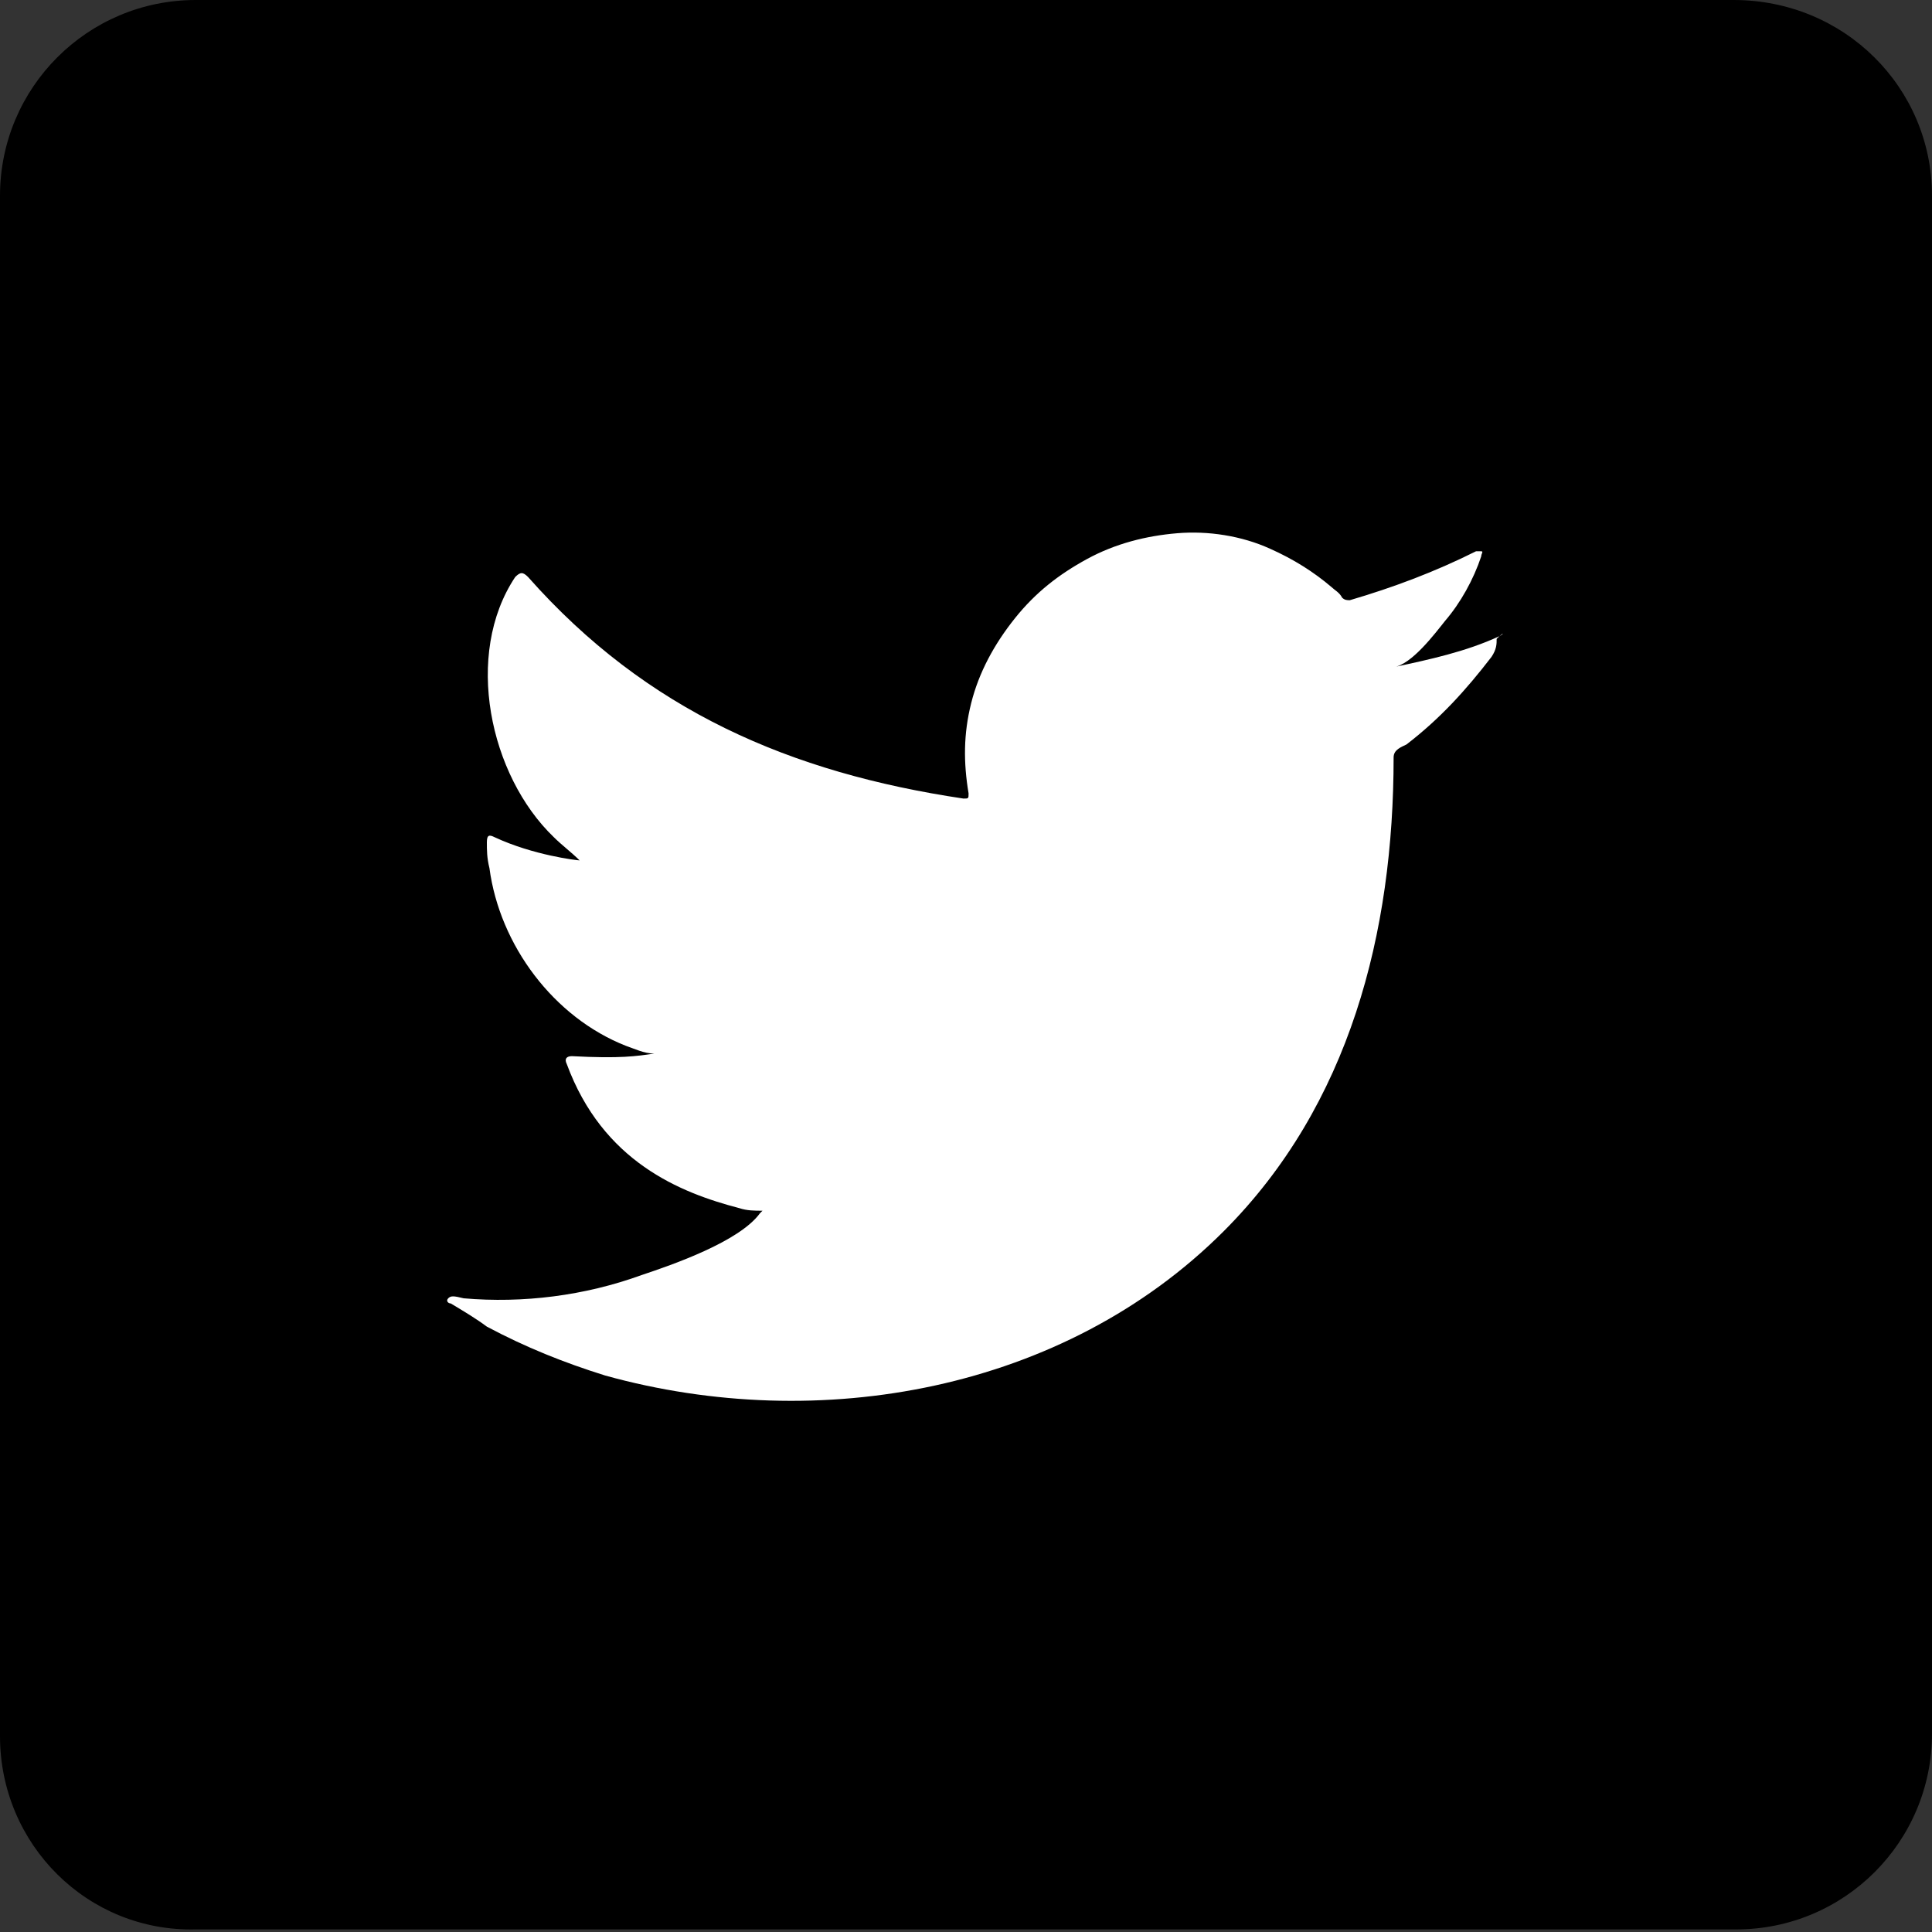 <?xml version="1.0" encoding="utf-8"?>
<!-- Generator: Adobe Illustrator 19.0.0, SVG Export Plug-In . SVG Version: 6.00 Build 0)  -->
<svg version="1.1" xmlns="http://www.w3.org/2000/svg" xmlns:xlink="http://www.w3.org/1999/xlink" x="0px" y="0px"
	 viewBox="0 0 75 75" style="enable-background:new 0 0 75 75;" xml:space="preserve">
<rect x="0" y="0" width="75" height="75" fill="#333333" stroke="none"/>
<style type="text/css">
	.st0{opacity:0.8;fill:url(#SVGID_1_);}
	.st1{fill:url(#SVGID_2_);}
	.st2{fill:#FFFFFF;}
	.st3{opacity:0.8;fill:url(#SVGID_3_);}
	.st4{fill:url(#SVGID_4_);}
	.st5{opacity:0.8;fill:url(#SVGID_5_);}
	.st6{fill:url(#SVGID_6_);}
	.st7{fill-rule:evenodd;clip-rule:evenodd;fill:#FFFFFF;}
	.st8{opacity:0.8;fill:url(#SVGID_7_);}
	.st9{fill:url(#SVGID_8_);}
	.st10{opacity:0.8;fill:url(#SVGID_9_);}
	.st11{fill:url(#SVGID_10_);}
	.st12{opacity:0.8;fill:url(#SVGID_11_);}
	.st13{fill:url(#SVGID_12_);}
	.st14{opacity:0.8;fill:url(#SVGID_13_);}
	.st15{fill:url(#SVGID_14_);}
	.st16{opacity:0.8;fill:url(#SVGID_15_);}
	.st17{fill:url(#SVGID_16_);}
	.st18{fill-rule:evenodd;clip-rule:evenodd;fill:#EE1D52;}
	.st19{fill-rule:evenodd;clip-rule:evenodd;fill:#69C9D0;}
	.st20{opacity:0.8;fill:url(#SVGID_17_);}
	.st21{fill:url(#SVGID_18_);}
	.st22{opacity:0.8;fill:url(#SVGID_19_);}
	.st23{fill:url(#SVGID_20_);}
	.st24{opacity:0.8;fill:url(#SVGID_21_);}
	.st25{fill:url(#SVGID_22_);}
	.st26{opacity:0.8;fill:url(#SVGID_23_);}
	.st27{fill:url(#SVGID_24_);}
	.st28{opacity:0.8;fill:url(#SVGID_25_);}
	.st29{opacity:0.8;fill:url(#SVGID_26_);}
	.st30{opacity:0.8;fill:url(#SVGID_27_);}
	.st31{opacity:0.8;fill:url(#SVGID_28_);}
	.st32{opacity:0.8;fill:url(#SVGID_29_);}
	.st33{opacity:0.8;fill:url(#SVGID_30_);}
	.st34{opacity:0.8;fill:url(#SVGID_31_);}
	.st35{opacity:0.8;fill:url(#SVGID_32_);}
	.st36{opacity:0.8;fill:url(#SVGID_33_);}
</style>
<g id="BACKGROUND">
</g>
<g id="ELEMENTS">
	<g>
		<g>
			<radialGradient id="SVGID_1_" cx="-121.914" cy="-94.072" r="21.5" gradientUnits="userSpaceOnUse">
				<stop  offset="0" style="stop-color:#000056"/>
				<stop  offset="0.248" style="stop-color:#4C4C88;stop-opacity:0.752"/>
				<stop  offset="0.519" style="stop-color:#9898BB;stop-opacity:0.481"/>
				<stop  offset="0.744" style="stop-color:#D0D0E0;stop-opacity:0.256"/>
				<stop  offset="0.91" style="stop-color:#F2F2F6;stop-opacity:8.971435e-002"/>
				<stop  offset="1" style="stop-color:#FFFFFF;stop-opacity:0"/>
			</radialGradient>
			<circle class="st0" cx="-121.9" cy="-94.1" r="21.5"/>
			
				<linearGradient id="SVGID_2_" gradientUnits="userSpaceOnUse" x1="32.419" y1="-258.142" x2="57.168" y2="-233.393" gradientTransform="matrix(0 1 -1 0 -372.922 -147.139)">
				<stop  offset="0" style="stop-color:#FEFB01"/>
				<stop  offset="1" style="stop-color:#FCBB45"/>
			</linearGradient>
			<path class="st1" d="M-141.8-95.4v-13.9c0-4.2,3.4-7.6,7.6-7.6h13.9c4.2,0,7.6,3.4,7.6,7.6l0,13.9c0,4.2-3.4,7.6-7.6,7.6h-13.9
				C-138.3-87.7-141.8-91.2-141.8-95.4z"/>
			<path class="st2" d="M-136.1-97.6c0-0.1,0-0.2,0-0.3c0.1-0.1,0.2-0.2,0.4-0.3c1.5-0.3,2.5-1.2,3.2-2.5c0.6-1,0.5-1.3-0.6-1.7
				c-0.1,0-0.1,0-0.2-0.1c-0.2-0.1-0.5-0.2-0.7-0.4c-0.5-0.4-0.2-1.1,0.4-1.2c0.4-0.1,0.8,0.2,1.3,0.2c0.3,0,0.4-0.1,0.4-0.4
				c-0.1-0.8-0.1-1.6-0.1-2.4c0.1-1.5,0.8-2.7,2.1-3.4c1.8-1.1,3.8-1.1,5.6,0c1.2,0.7,1.9,1.7,2.1,3.1c0.1,0.9,0.1,1.8,0,2.7
				c0,0.4,0,0.5,0.4,0.4c0.5-0.1,0.9-0.4,1.4-0.1c0.3,0.1,0.5,0.4,0.5,0.7c0,0.2-0.1,0.4-0.3,0.5c-0.2,0.2-0.5,0.3-0.8,0.4
				c-0.2,0.1-0.4,0.2-0.7,0.3c-0.4,0.2-0.6,0.5-0.4,0.9c0.7,1.5,1.7,2.6,3.4,3c0.2,0,0.4,0.1,0.5,0.3c0,0.1,0,0.2,0,0.3
				c-0.2,0.3-0.4,0.5-0.8,0.6c-0.3,0.1-0.7,0.3-1,0.3c-0.5,0-0.7,0.2-0.8,0.7c-0.1,0.5-0.2,0.5-0.7,0.5c-0.1,0-0.2,0-0.3-0.1
				c-1-0.2-1.9-0.1-2.6,0.6c-0.2,0.1-0.3,0.2-0.5,0.3c-1.3,0.9-2.7,1-4.1,0.2c-0.4-0.2-0.7-0.5-1.1-0.7c-0.3-0.2-0.6-0.3-1-0.4
				c-0.6-0.1-1.1,0-1.7,0.1c-0.3,0-0.6-0.1-0.6-0.4c0-0.7-0.5-0.9-1.1-1c-0.3,0-0.6-0.1-0.8-0.3C-135.7-97.1-136-97.3-136.1-97.6z"
				/>
		</g>
		<g>
			<radialGradient id="SVGID_3_" cx="-36.151" cy="-136.284" r="21" gradientUnits="userSpaceOnUse">
				<stop  offset="0" style="stop-color:#000056"/>
				<stop  offset="0.248" style="stop-color:#4C4C88;stop-opacity:0.752"/>
				<stop  offset="0.519" style="stop-color:#9898BB;stop-opacity:0.481"/>
				<stop  offset="0.744" style="stop-color:#D0D0E0;stop-opacity:0.256"/>
				<stop  offset="0.91" style="stop-color:#F2F2F6;stop-opacity:8.971435e-002"/>
				<stop  offset="1" style="stop-color:#FFFFFF;stop-opacity:0"/>
			</radialGradient>
			<circle class="st3" cx="-36.2" cy="-136.3" r="21"/>
			
				<linearGradient id="SVGID_4_" gradientUnits="userSpaceOnUse" x1="62.45" y1="-348.254" x2="87.198" y2="-323.505" gradientTransform="matrix(0 1 -1 0 -378.08 -219.654)">
				<stop  offset="0" style="stop-color:#33CCFF"/>
				<stop  offset="1" style="stop-color:#337FFF"/>
			</linearGradient>
			<path class="st4" d="M-56.8-137.9v-13.9c0-4.2,3.4-7.6,7.6-7.6h13.9c4.2,0,7.6,3.4,7.6,7.6v13.9c0,4.2-3.4,7.6-7.6,7.6h-13.9
				C-53.4-130.2-56.8-133.7-56.8-137.9z"/>
			<path class="st2" d="M-34.1-149.8c-0.5,0.2-1.1,0.4-1.6,0.5c0.3,0,0.6-0.5,0.8-0.7c0.2-0.3,0.4-0.6,0.5-1c0,0,0-0.1,0-0.1
				c0,0-0.1,0-0.1,0c-0.6,0.3-1.2,0.6-1.9,0.7c-0.1,0-0.1,0-0.1,0c-0.1-0.1-0.1-0.1-0.2-0.2c-0.3-0.2-0.6-0.4-0.9-0.6
				c-0.4-0.2-0.9-0.3-1.4-0.2c-0.5,0-0.9,0.2-1.3,0.4c-0.4,0.2-0.8,0.5-1.1,0.9c-0.3,0.4-0.5,0.8-0.6,1.3c-0.1,0.5-0.1,0.9,0,1.4
				c0,0.1,0,0.1-0.1,0.1c-2.6-0.4-4.8-1.3-6.6-3.3c-0.1-0.1-0.1-0.1-0.2,0c-0.8,1.2-0.4,3,0.6,3.9c0.1,0.1,0.3,0.2,0.4,0.4
				c-0.1,0-0.7-0.1-1.3-0.4c-0.1,0-0.1,0-0.1,0.1c0,0.1,0,0.2,0,0.4c0.1,1.2,1,2.3,2.1,2.7c0.1,0.1,0.3,0.1,0.4,0.1
				c-0.3,0.1-0.5,0.1-1.2,0c-0.1,0-0.1,0-0.1,0.1c0.5,1.5,1.7,1.9,2.6,2.2c0.1,0,0.2,0,0.4,0c0,0,0,0,0,0c-0.3,0.4-1.3,0.8-1.8,0.9
				c-0.9,0.3-1.8,0.4-2.7,0.3c-0.1,0-0.2,0-0.2,0c0,0,0,0.1,0,0.1c0.2,0.1,0.4,0.2,0.6,0.3c0.6,0.3,1.2,0.6,1.8,0.7
				c3.3,0.9,6.9,0.2,9.4-2.2c1.9-1.9,2.6-4.5,2.6-7.2c0-0.1,0.1-0.2,0.2-0.2c0.5-0.4,0.9-0.8,1.3-1.3
				C-34.1-149.7-34.1-149.8-34.1-149.8C-34.1-149.8-34.1-149.8-34.1-149.8C-34.1-149.9-34.1-149.9-34.1-149.8z"/>
		</g>
		<g>
			<radialGradient id="SVGID_5_" cx="-36.151" cy="-94.072" r="21" gradientUnits="userSpaceOnUse">
				<stop  offset="0" style="stop-color:#000056"/>
				<stop  offset="0.248" style="stop-color:#4C4C88;stop-opacity:0.752"/>
				<stop  offset="0.519" style="stop-color:#9898BB;stop-opacity:0.481"/>
				<stop  offset="0.744" style="stop-color:#D0D0E0;stop-opacity:0.256"/>
				<stop  offset="0.91" style="stop-color:#F2F2F6;stop-opacity:8.971435e-002"/>
				<stop  offset="1" style="stop-color:#FFFFFF;stop-opacity:0"/>
			</radialGradient>
			<circle class="st5" cx="-36.2" cy="-94.1" r="21"/>
			
				<linearGradient id="SVGID_6_" gradientUnits="userSpaceOnUse" x1="92.49" y1="-318.213" x2="117.239" y2="-293.464" gradientTransform="matrix(0 1 -1 0 -348.04 -207.21)">
				<stop  offset="0" style="stop-color:#60FC7C"/>
				<stop  offset="1" style="stop-color:#4AB161"/>
			</linearGradient>
			<path class="st6" d="M-56.8-95.4v-13.9c0-4.2,3.4-7.6,7.6-7.6h13.9c4.2,0,7.6,3.4,7.6,7.6v13.9c0,4.2-3.4,7.6-7.6,7.6l-13.9,0
				C-53.4-87.7-56.8-91.2-56.8-95.4z"/>
			<path class="st2" d="M-50.1-94.1l1.2-4.5c-0.7-1.2-1.1-2.6-1.1-4.1c0-4.6,3.8-8.4,8.4-8.4c4.6,0,8.4,3.8,8.4,8.4
				c0,4.6-3.8,8.4-8.4,8.4c-1.4,0-2.8-0.4-4-1L-50.1-94.1z M-45.3-97l0.3,0.2c1.1,0.6,2.3,1,3.5,1c3.8,0,6.8-3.1,6.8-6.8
				s-3.1-6.8-6.8-6.8c-3.8,0-6.8,3.1-6.8,6.8c0,1.2,0.3,2.5,1,3.5l0.2,0.3l-0.7,2.5L-45.3-97z"/>
			<path class="st7" d="M-38.4-101.5c-0.3-0.2-0.8-0.4-1.2-0.3c-0.3,0.1-0.5,0.6-0.7,0.9c-0.1,0.1-0.2,0.1-0.4,0.1
				c-1.2-0.5-2.1-1.3-2.7-2.3c-0.1-0.2-0.1-0.3,0-0.5c0.2-0.2,0.4-0.5,0.5-0.8c0.1-0.3-0.1-0.7-0.2-0.9c-0.2-0.4-0.3-0.9-0.7-1.1
				c-0.3-0.2-0.8-0.1-1,0.2c-0.5,0.4-0.7,1-0.7,1.7c0,0.2,0,0.4,0.1,0.5c0.1,0.4,0.3,0.8,0.5,1.2c0.2,0.3,0.3,0.5,0.5,0.8
				c0.6,0.9,1.4,1.6,2.3,2.1c0.5,0.3,0.9,0.5,1.4,0.7c0.6,0.2,1.1,0.4,1.7,0.3c0.6-0.1,1.3-0.5,1.5-1.1c0.1-0.2,0.1-0.4,0.1-0.6
				C-37.6-101.1-38.1-101.3-38.4-101.5z"/>
		</g>
		<g>
			<radialGradient id="SVGID_7_" cx="-79.032" cy="-94.072" r="21" gradientUnits="userSpaceOnUse">
				<stop  offset="0" style="stop-color:#000056"/>
				<stop  offset="0.248" style="stop-color:#4C4C88;stop-opacity:0.752"/>
				<stop  offset="0.519" style="stop-color:#9898BB;stop-opacity:0.481"/>
				<stop  offset="0.744" style="stop-color:#D0D0E0;stop-opacity:0.256"/>
				<stop  offset="0.91" style="stop-color:#F2F2F6;stop-opacity:8.971435e-002"/>
				<stop  offset="1" style="stop-color:#FFFFFF;stop-opacity:0"/>
			</radialGradient>
			<circle class="st8" cx="-79" cy="-94.1" r="21"/>
			
				<linearGradient id="SVGID_8_" gradientUnits="userSpaceOnUse" x1="62.45" y1="-288.172" x2="87.198" y2="-263.424" gradientTransform="matrix(0 1 -1 0 -360.483 -177.17)">
				<stop  offset="0" style="stop-color:#FF0000"/>
				<stop  offset="1" style="stop-color:#850000"/>
			</linearGradient>
			<path class="st9" d="M-99.3-95.4v-13.9c0-4.2,3.4-7.6,7.6-7.6l13.9,0c4.2,0,7.6,3.4,7.6,7.6l0,13.9c0,4.2-3.4,7.6-7.6,7.6h-13.9
				C-95.9-87.7-99.3-91.2-99.3-95.4z"/>
			<path class="st2" d="M-76.9-104.5c0-1.9-1.6-3.5-3.5-3.5h-9c-1.9,0-3.5,1.6-3.5,3.5v4.2c0,1.9,1.6,3.5,3.5,3.5h9
				c1.9,0,3.5-1.6,3.5-3.5V-104.5z M-82.1-102.1l-4,2c-0.2,0.1-0.7,0-0.7-0.2v-4.1c0-0.2,0.5-0.3,0.7-0.2l3.9,2.1
				C-82.1-102.4-82-102.2-82.1-102.1z"/>
		</g>
		<g>
			<radialGradient id="SVGID_9_" cx="-79.032" cy="-136.284" r="21" gradientUnits="userSpaceOnUse">
				<stop  offset="0" style="stop-color:#000056"/>
				<stop  offset="0.248" style="stop-color:#4C4C88;stop-opacity:0.752"/>
				<stop  offset="0.519" style="stop-color:#9898BB;stop-opacity:0.481"/>
				<stop  offset="0.744" style="stop-color:#D0D0E0;stop-opacity:0.256"/>
				<stop  offset="0.91" style="stop-color:#F2F2F6;stop-opacity:8.971435e-002"/>
				<stop  offset="1" style="stop-color:#FFFFFF;stop-opacity:0"/>
			</radialGradient>
			<circle class="st10" cx="-79" cy="-136.3" r="21"/>
			
				<linearGradient id="SVGID_10_" gradientUnits="userSpaceOnUse" x1="29.86" y1="-320.762" x2="67.68" y2="-282.942" gradientTransform="matrix(0 1 -1 0 -390.524 -189.613)">
				<stop  offset="1.104800e-003" style="stop-color:#FBE18A"/>
				<stop  offset="0.209" style="stop-color:#FCBB45"/>
				<stop  offset="0.377" style="stop-color:#F75274"/>
				<stop  offset="0.524" style="stop-color:#D53692"/>
				<stop  offset="0.739" style="stop-color:#8F39CE"/>
				<stop  offset="1" style="stop-color:#5B4FE9"/>
			</linearGradient>
			<path class="st11" d="M-99.3-137.9l0-13.9c0-4.2,3.4-7.6,7.6-7.6l13.9,0c4.2,0,7.6,3.4,7.6,7.6l0,13.9c0,4.2-3.4,7.6-7.6,7.6
				l-13.9,0C-95.9-130.2-99.3-133.7-99.3-137.9z"/>
			<g>
				<circle class="st2" cx="-80.1" cy="-149.3" r="1"/>
				<path class="st2" d="M-84.6-149.1c-2.3,0-4.2,1.9-4.2,4.2c0,2.3,1.9,4.2,4.2,4.2c2.3,0,4.2-1.9,4.2-4.2
					C-80.4-147.2-82.3-149.1-84.6-149.1z M-84.6-142.1c-1.5,0-2.7-1.2-2.7-2.7c0-1.5,1.2-2.7,2.7-2.7c1.5,0,2.7,1.2,2.7,2.7
					C-81.9-143.3-83.1-142.1-84.6-142.1z"/>
				<path class="st2" d="M-81.3-136.3h-6.8c-2.8,0-5.1-2.3-5.1-5.1v-6.8c0-2.8,2.3-5.1,5.1-5.1h6.8c2.8,0,5.1,2.3,5.1,5.1v6.8
					C-76.1-138.6-78.4-136.3-81.3-136.3z M-88.1-151.8c-2,0-3.5,1.6-3.5,3.5v6.8c0,2,1.6,3.5,3.5,3.5h6.8c2,0,3.5-1.6,3.5-3.5v-6.8
					c0-2-1.6-3.5-3.5-3.5H-88.1z"/>
			</g>
		</g>
		<radialGradient id="SVGID_11_" cx="-126.897" cy="-137.827" r="21.5" gradientUnits="userSpaceOnUse">
			<stop  offset="0" style="stop-color:#000056"/>
			<stop  offset="0.248" style="stop-color:#4C4C88;stop-opacity:0.752"/>
			<stop  offset="0.519" style="stop-color:#9898BB;stop-opacity:0.481"/>
			<stop  offset="0.744" style="stop-color:#D0D0E0;stop-opacity:0.256"/>
			<stop  offset="0.91" style="stop-color:#F2F2F6;stop-opacity:8.971435e-002"/>
			<stop  offset="1" style="stop-color:#FFFFFF;stop-opacity:0"/>
		</radialGradient>
		<circle class="st12" cx="-126.9" cy="-137.8" r="21.5"/>
		<g>
			
				<linearGradient id="SVGID_12_" gradientUnits="userSpaceOnUse" x1="1.878" y1="-288.183" x2="26.627" y2="-263.434" gradientTransform="matrix(0 1 -1 0 -402.963 -159.583)">
				<stop  offset="0" style="stop-color:#4676ED"/>
				<stop  offset="0.185" style="stop-color:#436DE4"/>
				<stop  offset="0.487" style="stop-color:#3C55CD"/>
				<stop  offset="0.865" style="stop-color:#302EA8"/>
				<stop  offset="1" style="stop-color:#2B1E99"/>
			</linearGradient>
			<path class="st13" d="M-141.8-138.4v-13.9c0-4.2,3.4-7.6,7.6-7.6h13.9c4.2,0,7.6,3.4,7.6,7.6l0,13.9c0,4.2-3.4,7.6-7.6,7.6h-4.7
				l-2.5-0.6l-2.1,0.6l-4.7,0C-138.3-130.7-141.8-134.2-141.8-138.4z"/>
			<g>
				<path class="st2" d="M-121.5-140.6l0.6-4.2h-4.1v-2.7c0-1.2,0.6-2.3,2.4-2.3h1.8v-3.6c0,0-1.7-0.3-3.3-0.3c-3.3,0-5.5,2-5.5,5.7
					v3.2h-3.7v4.2h3.7v9.9h4.6v-9.9H-121.5z"/>
			</g>
		</g>
		<g>
			<radialGradient id="SVGID_13_" cx="-121.914" cy="-50.859" r="21.5" gradientUnits="userSpaceOnUse">
				<stop  offset="0" style="stop-color:#000056"/>
				<stop  offset="0.248" style="stop-color:#4C4C88;stop-opacity:0.752"/>
				<stop  offset="0.519" style="stop-color:#9898BB;stop-opacity:0.481"/>
				<stop  offset="0.744" style="stop-color:#D0D0E0;stop-opacity:0.256"/>
				<stop  offset="0.91" style="stop-color:#F2F2F6;stop-opacity:8.971435e-002"/>
				<stop  offset="1" style="stop-color:#FFFFFF;stop-opacity:0"/>
			</radialGradient>
			<circle class="st14" cx="-121.9" cy="-50.9" r="21.5"/>
			
				<linearGradient id="SVGID_14_" gradientUnits="userSpaceOnUse" x1="62.475" y1="-228.086" x2="87.224" y2="-203.337" gradientTransform="matrix(0 1 -1 0 -342.866 -134.69)">
				<stop  offset="0" style="stop-color:#007AB5"/>
				<stop  offset="1" style="stop-color:#0046E5"/>
			</linearGradient>
			<path class="st15" d="M-141.8-52.9v-13.9c0-4.2,3.4-7.6,7.6-7.6h13.9c4.2,0,7.6,3.4,7.6,7.6l0,13.9c0,4.2-3.4,7.6-7.6,7.6
				l-13.9,0C-138.3-45.2-141.8-48.7-141.8-52.9z"/>
			<path class="st2" d="M-133.3-62.6h2.8v9.1h-2.8V-62.6z M-131.9-67.1c0.9,0,1.6,0.7,1.6,1.6c0,0.9-0.7,1.6-1.6,1.6
				c-0.9,0-1.6-0.7-1.6-1.6C-133.5-66.3-132.8-67.1-131.9-67.1"/>
			<path class="st2" d="M-128.7-62.6h2.7v1.2h0c0.4-0.7,1.3-1.5,2.7-1.5c2.9,0,3.4,1.9,3.4,4.3v5h-2.8v-4.4c0-1.1,0-2.4-1.5-2.4
				c-1.5,0-1.7,1.1-1.7,2.3v4.5h-2.8V-62.6z"/>
		</g>
		<g>
			<radialGradient id="SVGID_15_" cx="6.32" cy="-135.848" r="21" gradientUnits="userSpaceOnUse">
				<stop  offset="0" style="stop-color:#000056"/>
				<stop  offset="0.248" style="stop-color:#4C4C88;stop-opacity:0.752"/>
				<stop  offset="0.519" style="stop-color:#9898BB;stop-opacity:0.481"/>
				<stop  offset="0.744" style="stop-color:#D0D0E0;stop-opacity:0.256"/>
				<stop  offset="0.91" style="stop-color:#F2F2F6;stop-opacity:8.971435e-002"/>
				<stop  offset="1" style="stop-color:#FFFFFF;stop-opacity:0"/>
			</radialGradient>
			<circle class="st16" cx="6.3" cy="-135.8" r="21"/>
			
				<linearGradient id="SVGID_16_" gradientUnits="userSpaceOnUse" x1="37.557" y1="-305.88" x2="62.306" y2="-330.628" gradientTransform="matrix(0 1 -1 0 -317.984 -194.761)">
				<stop  offset="0" style="stop-color:#22004A"/>
				<stop  offset="0.957" style="stop-color:#020003"/>
				<stop  offset="1" style="stop-color:#000000"/>
			</linearGradient>
			<path class="st17" d="M-14.4-137.9v-13.9c0-4.2,3.4-7.6,7.6-7.6H7.2c4.2,0,7.6,3.4,7.6,7.6v13.9c0,4.2-3.4,7.6-7.6,7.6H-6.7
				C-10.9-130.2-14.4-133.7-14.4-137.9z"/>
			<g>
				<path class="st18" d="M4.2-147.5c1.2,0.9,2.7,1.4,4.2,1.4v-3c-0.3,0-0.6,0-0.9-0.1v2.4c-1.6,0-3-0.5-4.2-1.4v6.2
					c0,3.1-2.5,5.6-5.6,5.6c-1.2,0-2.2-0.4-3.1-1c1,1,2.4,1.7,4,1.7c3.1,0,5.6-2.5,5.6-5.6L4.2-147.5L4.2-147.5z M5.3-150.6
					c-0.6-0.7-1-1.5-1.1-2.5v-0.4H3.4C3.6-152.2,4.3-151.2,5.3-150.6L5.3-150.6z M-3.5-139.7c-0.3-0.4-0.5-1-0.5-1.6
					c0-1.4,1.2-2.6,2.6-2.6c0.3,0,0.5,0,0.8,0.1v-3.1c-0.3,0-0.6-0.1-0.9-0.1v2.4c-0.3-0.1-0.5-0.1-0.8-0.1c-1.4,0-2.6,1.2-2.6,2.6
					C-4.9-141-4.3-140.2-3.5-139.7z"/>
				<path class="st7" d="M3.3-148.3c1.2,0.9,2.7,1.4,4.2,1.4v-2.4c-0.9-0.2-1.7-0.6-2.3-1.3c-1-0.6-1.7-1.7-1.9-2.9H1.2v12.2
					c0,1.4-1.2,2.6-2.6,2.6c-0.8,0-1.6-0.4-2.1-1c-0.8-0.4-1.4-1.3-1.4-2.3c0-1.4,1.2-2.6,2.6-2.6c0.3,0,0.5,0,0.8,0.1v-2.4
					c-3.1,0.1-5.5,2.6-5.5,5.6c0,1.5,0.6,2.9,1.6,3.9c0.9,0.6,2,1,3.1,1c3.1,0,5.6-2.5,5.6-5.6V-148.3z"/>
				<path class="st19" d="M7.6-149.3v-0.6c-0.8,0-1.6-0.2-2.3-0.6C5.9-149.9,6.7-149.5,7.6-149.3z M3.4-153.5c0-0.1,0-0.2,0-0.3
					v-0.4H0.3v12.2c0,1.4-1.2,2.6-2.6,2.6c-0.4,0-0.8-0.1-1.2-0.3c0.5,0.6,1.2,1,2.1,1c1.4,0,2.6-1.1,2.6-2.6v-12.2H3.4z
					 M-1.5-146.9v-0.7c-0.3,0-0.5-0.1-0.8-0.1c-3.1,0-5.6,2.5-5.6,5.6c0,1.9,1,3.7,2.5,4.7c-1-1-1.6-2.4-1.6-3.9
					C-7-144.4-4.6-146.9-1.5-146.9L-1.5-146.9z"/>
			</g>
		</g>
		<g>
			<radialGradient id="SVGID_17_" cx="-79.032" cy="-50.859" r="21" gradientUnits="userSpaceOnUse">
				<stop  offset="0" style="stop-color:#000056"/>
				<stop  offset="0.248" style="stop-color:#4C4C88;stop-opacity:0.752"/>
				<stop  offset="0.519" style="stop-color:#9898BB;stop-opacity:0.481"/>
				<stop  offset="0.744" style="stop-color:#D0D0E0;stop-opacity:0.256"/>
				<stop  offset="0.91" style="stop-color:#F2F2F6;stop-opacity:8.971435e-002"/>
				<stop  offset="1" style="stop-color:#FFFFFF;stop-opacity:0"/>
			</radialGradient>
			<circle class="st20" cx="-79" cy="-50.9" r="21"/>
			
				<linearGradient id="SVGID_18_" gradientUnits="userSpaceOnUse" x1="90.258" y1="-245.742" x2="119.501" y2="-245.742" gradientTransform="matrix(0 1 -1 0 -330.427 -164.72)">
				<stop  offset="0" style="stop-color:#F26798"/>
				<stop  offset="0.866" style="stop-color:#C82093"/>
				<stop  offset="1" style="stop-color:#C11592"/>
			</linearGradient>
			<path class="st21" d="M-99.3-52.9l0-13.9c0-4.2,3.4-7.6,7.6-7.6l13.9,0c4.2,0,7.6,3.4,7.6,7.6l0,13.9c0,4.2-3.4,7.6-7.6,7.6
				l-13.9,0C-95.9-45.2-99.3-48.7-99.3-52.9z"/>
			<path class="st2" d="M-84.7-68.1c-4.5,0-8.2,3.7-8.2,8.2s3.7,8.2,8.2,8.2c4.5,0,8.2-3.7,8.2-8.2C-76.5-64.4-80.1-68.1-84.7-68.1
				L-84.7-68.1z M-79.3-64.2c0.9,1.2,1.5,2.6,1.5,4.2c-0.3-0.1-1.6-0.3-3.2-0.3c-0.5,0-1,0-1.6,0.1c0-0.1-0.1-0.2-0.1-0.3
				c-0.1-0.3-0.3-0.7-0.4-1C-80.7-62.5-79.5-63.9-79.3-64.2L-79.3-64.2z M-84.7-66.8c1.8,0,3.4,0.7,4.6,1.7
				c-0.2,0.3-1.2,1.6-3.6,2.5c-1.1-2-2.3-3.6-2.6-4C-85.7-66.7-85.2-66.8-84.7-66.8L-84.7-66.8z M-87.7-66.1c0.2,0.3,1.4,2,2.5,4
				c-3,0.8-5.6,0.8-6.3,0.8h-0.1C-91-63.4-89.6-65.2-87.7-66.1L-87.7-66.1z M-91.6-59.8c0-0.1,0-0.1,0-0.2c0,0,0.1,0,0.2,0
				c0.9,0,3.9-0.1,6.9-1c0.2,0.4,0.4,0.7,0.5,1.1c-0.1,0-0.2,0-0.2,0.1c-3.5,1.1-5.4,4.1-5.7,4.6C-91-56.5-91.6-58.1-91.6-59.8
				L-91.6-59.8z M-84.7-52.9c-1.6,0-3.1-0.5-4.2-1.4c0.2-0.4,1.6-3,5.4-4.3c0,0,0,0,0,0c1,2.5,1.4,4.6,1.5,5.2
				C-82.8-53.1-83.7-52.9-84.7-52.9L-84.7-52.9z M-80.7-54.1c-0.1-0.5-0.5-2.5-1.3-4.9c0.5-0.1,1-0.1,1.4-0.1c1.5,0,2.6,0.3,2.9,0.4
				C-78.1-56.8-79.2-55.2-80.7-54.1L-80.7-54.1z"/>
		</g>
		<g>
			<radialGradient id="SVGID_19_" cx="6.731" cy="-94.072" r="21" gradientUnits="userSpaceOnUse">
				<stop  offset="0" style="stop-color:#000056"/>
				<stop  offset="0.248" style="stop-color:#4C4C88;stop-opacity:0.752"/>
				<stop  offset="0.519" style="stop-color:#9898BB;stop-opacity:0.481"/>
				<stop  offset="0.744" style="stop-color:#D0D0E0;stop-opacity:0.256"/>
				<stop  offset="0.91" style="stop-color:#F2F2F6;stop-opacity:8.971435e-002"/>
				<stop  offset="1" style="stop-color:#FFFFFF;stop-opacity:0"/>
			</radialGradient>
			<circle class="st22" cx="6.7" cy="-94.1" r="21"/>
			
				<linearGradient id="SVGID_20_" gradientUnits="userSpaceOnUse" x1="122.531" y1="-348.254" x2="147.28" y2="-323.505" gradientTransform="matrix(0 1 -1 0 -335.596 -237.251)">
				<stop  offset="0" style="stop-color:#006EF5"/>
				<stop  offset="0.775" style="stop-color:#2131AE"/>
				<stop  offset="1" style="stop-color:#2B1E99"/>
			</linearGradient>
			<path class="st23" d="M-14.3-95.4v-13.9c0-4.2,3.4-7.6,7.6-7.6H7.3c4.2,0,7.6,3.4,7.6,7.6l0,13.9c0,4.2-3.4,7.6-7.6,7.6H-6.7
				C-10.9-87.7-14.3-91.2-14.3-95.4z"/>
			<path class="st2" d="M1.1-99.7c0,0.4-0.1,0.8-0.3,1.2c-0.2,0.3-0.4,0.6-0.7,0.8c-0.3,0.2-0.7,0.4-1.1,0.5
				C-1.4-97.1-1.8-97-2.3-97h-5.1v-10.5h5.6c0.4,0,0.7,0.1,1,0.2c0.3,0.2,0.5,0.4,0.8,0.6c0.2,0.3,0.4,0.5,0.5,0.9
				c0.1,0.3,0.2,0.6,0.2,1c0,0.5-0.1,1-0.4,1.4c-0.3,0.5-0.6,0.8-1.1,1c0.6,0.2,1.1,0.5,1.4,1C0.9-101,1.1-100.4,1.1-99.7z
				 M-5.3-105.8v2.7h2.7c0.3,0,0.6-0.1,0.9-0.4c0.2-0.2,0.4-0.6,0.4-1c0-0.4-0.1-0.7-0.3-1c-0.2-0.2-0.5-0.4-0.8-0.4H-5.3z
				 M-1-100.1c0-0.2,0-0.4-0.1-0.5c-0.1-0.2-0.2-0.3-0.3-0.5c-0.1-0.1-0.2-0.2-0.4-0.3c-0.1-0.1-0.3-0.1-0.5-0.1h-3.1v2.8h3
				c0.2,0,0.4,0,0.5-0.1c0.2-0.1,0.3-0.2,0.4-0.3c0.1-0.1,0.2-0.3,0.3-0.4C-1-99.7-1-99.9-1-100.1z"/>
			<path class="st2" d="M5.5-97c-0.6,0-1.2-0.1-1.6-0.3c-1-0.4-1.7-1.1-2-2.1c-0.2-0.5-0.3-1-0.3-1.5c0-0.5,0.1-1,0.3-1.5
				c0.4-1,1.1-1.7,2-2.1c0.5-0.2,1-0.3,1.7-0.3c0.6,0,1.2,0.1,1.6,0.3c1.6,0.7,2.3,2.2,2.3,3.9c0,0.1,0,0.2,0,0.3H3.6
				c0,0.3,0.1,0.6,0.2,0.8c0.1,0.2,0.3,0.4,0.4,0.6c0.2,0.2,0.4,0.3,0.6,0.4c0.2,0.1,0.5,0.1,0.7,0.1c0.4,0,0.7-0.1,1.1-0.3
				c0.3-0.2,0.6-0.4,0.7-0.7L9-99c-0.3,0.6-0.7,1-1.3,1.4C7.1-97.2,6.4-97,5.5-97z M7.5-101.5c0-0.6-0.3-1-0.6-1.4
				c-0.4-0.3-0.8-0.5-1.3-0.5c-0.3,0-0.5,0-0.7,0.1c-0.2,0.1-0.4,0.2-0.6,0.4c-0.2,0.2-0.3,0.4-0.4,0.6c-0.1,0.2-0.2,0.5-0.2,0.8
				L7.5-101.5L7.5-101.5z"/>
			<path class="st2" d="M3-107h5v1.3H3V-107z"/>
		</g>
		<g>
			<radialGradient id="SVGID_21_" cx="6.731" cy="-50.859" r="21" gradientUnits="userSpaceOnUse">
				<stop  offset="0" style="stop-color:#000056"/>
				<stop  offset="0.248" style="stop-color:#4C4C88;stop-opacity:0.752"/>
				<stop  offset="0.519" style="stop-color:#9898BB;stop-opacity:0.481"/>
				<stop  offset="0.744" style="stop-color:#D0D0E0;stop-opacity:0.256"/>
				<stop  offset="0.91" style="stop-color:#F2F2F6;stop-opacity:8.971435e-002"/>
				<stop  offset="1" style="stop-color:#FFFFFF;stop-opacity:0"/>
			</radialGradient>
			<circle class="st24" cx="6.7" cy="-50.9" r="21"/>
			
				<linearGradient id="SVGID_22_" gradientUnits="userSpaceOnUse" x1="-14.12" y1="-80.101" x2="6.558" y2="-59.423" gradientTransform="matrix(0.707 0.707 -0.707 0.707 -46.372 -7.838)">
				<stop  offset="0" style="stop-color:#00D95F"/>
				<stop  offset="0.996" style="stop-color:#199250"/>
				<stop  offset="1" style="stop-color:#199250"/>
			</linearGradient>
			<path class="st25" d="M-14.3-52.9v-13.9c0-4.2,3.4-7.6,7.6-7.6H7.3c4.2,0,7.6,3.4,7.6,7.6l0,13.9c0,4.2-3.4,7.6-7.6,7.6l-13.9,0
				C-10.9-45.2-14.3-48.7-14.3-52.9z"/>
			<path class="st2" d="M5.9-54c-0.2,0.3-0.5,0.4-0.8,0.4c-0.2,0-0.3,0-0.4-0.1c-2.3-1.4-5-1.6-6.9-1.5c-2,0.1-3.5,0.5-3.6,0.5
				c-0.5,0.1-1-0.1-1.1-0.6c-0.1-0.5,0.1-1,0.6-1.1c0.1,0,1.7-0.5,3.9-0.5c1.3,0,2.6,0,3.8,0.3c1.5,0.3,2.9,0.8,4.1,1.5
				C6-55,6.2-54.4,5.9-54z"/>
			<path class="st2" d="M7.6-57.4c-0.2,0.3-0.5,0.5-0.9,0.5c-0.2,0-0.4,0-0.5-0.1c-2.8-1.6-5.9-1.9-8.1-1.8
				c-2.4,0.1-4.2,0.6-4.2,0.6c-0.6,0.2-1.1-0.2-1.3-0.7c-0.2-0.6,0.2-1.1,0.7-1.3c0.1,0,2-0.5,4.6-0.6c1.6-0.1,3.1,0.1,4.5,0.3
				c1.8,0.3,3.4,0.9,4.8,1.8C7.7-58.6,7.9-57.9,7.6-57.4z"/>
			<path class="st2" d="M8.6-60.5c-0.2,0-0.4-0.1-0.6-0.2c-6.6-3.8-15.1-1.6-15.1-1.5c-0.7,0.2-1.4-0.2-1.6-0.9
				c-0.2-0.7,0.2-1.4,0.9-1.6c0.1,0,2.4-0.7,5.7-0.8c1.9-0.1,3.8,0.1,5.5,0.4c2.2,0.4,4.2,1.1,5.9,2.2c0.6,0.4,0.8,1.1,0.5,1.8
				C9.5-60.8,9-60.5,8.6-60.5z"/>
		</g>
		<g>
			<radialGradient id="SVGID_23_" cx="-35.753" cy="-51.291" r="21" gradientUnits="userSpaceOnUse">
				<stop  offset="0" style="stop-color:#000056"/>
				<stop  offset="0.248" style="stop-color:#4C4C88;stop-opacity:0.752"/>
				<stop  offset="0.519" style="stop-color:#9898BB;stop-opacity:0.481"/>
				<stop  offset="0.744" style="stop-color:#D0D0E0;stop-opacity:0.256"/>
				<stop  offset="0.91" style="stop-color:#F2F2F6;stop-opacity:8.971435e-002"/>
				<stop  offset="1" style="stop-color:#FFFFFF;stop-opacity:0"/>
			</radialGradient>
			<circle class="st26" cx="-35.8" cy="-51.3" r="21"/>
			
				<linearGradient id="SVGID_24_" gradientUnits="userSpaceOnUse" x1="177.484" y1="-335.81" x2="202.232" y2="-311.062" gradientTransform="matrix(0 1 -1 0 -365.637 -249.695)">
				<stop  offset="0" style="stop-color:#FC4D3F"/>
				<stop  offset="1" style="stop-color:#CD083F"/>
			</linearGradient>
			<path class="st27" d="M-56.8-52.9v-13.9c0-4.2,3.4-7.6,7.6-7.6h13.9c4.2,0,7.6,3.4,7.6,7.6l0,13.9c0,4.2-3.4,7.6-7.6,7.6h-13.9
				C-53.4-45.2-56.8-48.7-56.8-52.9z"/>
			<path class="st7" d="M-43.3-56.7c0,0.1,0,0.1,0,0.1c-0.7,2.6-0.7,3.1-1.4,4.3c-0.3,0.6-0.7,1.1-1.1,1.6c0,0.1-0.1,0.1-0.2,0.1
				c-0.1,0-0.1-0.1-0.1-0.2c-0.1-0.8-0.2-1.6-0.1-2.3c0-1,0.2-1.4,1.5-6.9c0-0.1,0-0.2,0-0.2c-0.3-0.8-0.4-1.7-0.1-2.6
				c0.6-1.9,2.7-2,3.1-0.5c0.2,1-0.4,2.2-0.8,4.1c-0.4,1.5,1.4,2.6,3,1.5c1.4-1,2-3.5,1.9-5.3c-0.2-3.5-4-4.3-6.5-3.1
				c-2.8,1.3-3.4,4.8-2.2,6.3c0.2,0.2,0.3,0.3,0.2,0.5c-0.1,0.3-0.2,0.6-0.2,1c-0.1,0.2-0.3,0.3-0.5,0.2c-0.5-0.2-0.9-0.5-1.2-0.9
				c-1.1-1.3-1.4-4,0-6.2c1.6-2.5,4.5-3.5,7.2-3.2c3.2,0.4,5.2,2.5,5.6,5c0.2,1.1,0,3.9-1.5,5.9c-1.8,2.3-4.8,2.4-6.1,1
				C-43.1-56.4-43.2-56.5-43.3-56.7z"/>
		</g>
	</g>
	<g>
		<radialGradient id="SVGID_25_" cx="52.85" cy="-94.072" r="21.5" gradientUnits="userSpaceOnUse">
			<stop  offset="0" style="stop-color:#000056"/>
			<stop  offset="0.248" style="stop-color:#4C4C88;stop-opacity:0.752"/>
			<stop  offset="0.519" style="stop-color:#9898BB;stop-opacity:0.481"/>
			<stop  offset="0.744" style="stop-color:#D0D0E0;stop-opacity:0.256"/>
			<stop  offset="0.91" style="stop-color:#F2F2F6;stop-opacity:8.971435e-002"/>
			<stop  offset="1" style="stop-color:#FFFFFF;stop-opacity:0"/>
		</radialGradient>
		<circle class="st28" cx="52.9" cy="-94.1" r="21.5"/>
		<path d="M33-95.4l0-13.9c0-4.2,3.4-7.6,7.6-7.6h13.9c4.2,0,7.6,3.4,7.6,7.6v13.9c0,4.2-3.4,7.6-7.6,7.6H40.6
			C36.4-87.7,33-91.2,33-95.4z"/>
		<path class="st2" d="M38.7-97.6c0-0.1,0-0.2,0-0.3c0.1-0.1,0.2-0.2,0.4-0.3c1.5-0.3,2.5-1.2,3.2-2.5c0.6-1,0.5-1.3-0.6-1.7
			c-0.1,0-0.1,0-0.2-0.1c-0.2-0.1-0.5-0.2-0.7-0.4c-0.5-0.4-0.2-1.1,0.4-1.2c0.4-0.1,0.8,0.2,1.3,0.2c0.3,0,0.4-0.1,0.4-0.4
			c-0.1-0.8-0.1-1.6-0.1-2.4c0.1-1.5,0.8-2.7,2.1-3.4c1.8-1.1,3.8-1.1,5.6,0c1.2,0.7,1.9,1.7,2.1,3.1c0.1,0.9,0.1,1.8,0,2.7
			c0,0.4,0,0.5,0.4,0.4c0.5-0.1,0.9-0.4,1.4-0.1c0.3,0.1,0.5,0.4,0.5,0.7c0,0.2-0.1,0.4-0.3,0.5c-0.2,0.2-0.5,0.3-0.8,0.4
			c-0.2,0.1-0.4,0.2-0.7,0.3c-0.4,0.2-0.6,0.5-0.4,0.9c0.7,1.5,1.7,2.6,3.4,3c0.2,0,0.4,0.1,0.5,0.3c0,0.1,0,0.2,0,0.3
			c-0.2,0.3-0.4,0.5-0.8,0.6c-0.3,0.1-0.7,0.3-1,0.3c-0.5,0-0.7,0.2-0.8,0.7c-0.1,0.5-0.2,0.5-0.7,0.5c-0.1,0-0.2,0-0.3-0.1
			c-1-0.2-1.9-0.1-2.6,0.6c-0.2,0.1-0.3,0.2-0.5,0.3c-1.3,0.9-2.7,1-4.1,0.2c-0.4-0.2-0.7-0.5-1.1-0.7c-0.3-0.2-0.6-0.3-1-0.4
			c-0.6-0.1-1.1,0-1.7,0.1c-0.3,0-0.6-0.1-0.6-0.4c0-0.7-0.5-0.9-1.1-1c-0.3,0-0.6-0.1-0.8-0.3C39.1-97.1,38.8-97.3,38.7-97.6z"/>
	</g>
	<g>
		<path d="M0,67.4V7.6C0,3.4,3.4,0,7.6,0h59.7C71.6,0,75,3.4,75,7.6v59.7c0,4.2-3.4,7.6-7.6,7.6H7.6C3.4,75,0,71.6,0,67.4z"/>
		<path class="st2" d="M58.2,24.7c-1.3,0.6-2.7,0.9-4.1,1.2c0.7-0.1,1.6-1.3,2-1.8c0.6-0.7,1.1-1.6,1.4-2.5c0-0.1,0.1-0.2,0-0.2
			c-0.1,0-0.1,0-0.2,0c-1.6,0.8-3.2,1.4-4.9,1.9c-0.1,0-0.2,0-0.3-0.1c-0.1-0.2-0.3-0.3-0.4-0.4c-0.7-0.6-1.5-1.1-2.4-1.5
			c-1.1-0.5-2.4-0.7-3.6-0.6c-1.2,0.1-2.4,0.4-3.5,1c-1.1,0.6-2,1.3-2.8,2.3c-0.8,1-1.4,2.1-1.7,3.3c-0.3,1.2-0.3,2.3-0.1,3.5
			c0,0.2,0,0.2-0.2,0.2c-6.7-1-12.3-3.4-16.9-8.6c-0.2-0.2-0.3-0.2-0.5,0c-2,3-1,7.7,1.5,10.1c0.3,0.3,0.7,0.6,1,0.9
			c-0.1,0-1.8-0.2-3.3-0.9c-0.2-0.1-0.3-0.1-0.3,0.2c0,0.3,0,0.6,0.1,1c0.4,3,2.5,5.8,5.3,6.9c0.3,0.1,0.7,0.3,1.1,0.3
			c-0.7,0.1-1.3,0.2-3.2,0.1c-0.2,0-0.3,0.1-0.2,0.3c1.4,3.8,4.4,5,6.7,5.6c0.3,0.1,0.6,0.1,0.9,0.1c0,0,0,0-0.1,0.1
			c-0.8,1.1-3.4,2-4.6,2.4c-2.2,0.8-4.6,1.1-6.9,0.9c-0.4-0.1-0.5-0.1-0.6,0c-0.1,0.1,0,0.2,0.1,0.2c0.5,0.3,1,0.6,1.4,0.9
			c1.5,0.8,3,1.4,4.6,1.9c8.3,2.3,17.8,0.6,24-5.6c4.9-4.9,6.6-11.6,6.6-18.4c0-0.3,0.3-0.4,0.5-0.5c1.3-1,2.3-2.1,3.3-3.4
			c0.2-0.3,0.2-0.5,0.2-0.7c0,0,0,0,0,0C58.4,24.5,58.4,24.6,58.2,24.7z"/>
	</g>
	<g>
		<radialGradient id="SVGID_26_" cx="138.614" cy="-94.072" r="21" gradientUnits="userSpaceOnUse">
			<stop  offset="0" style="stop-color:#000056"/>
			<stop  offset="0.248" style="stop-color:#4C4C88;stop-opacity:0.752"/>
			<stop  offset="0.519" style="stop-color:#9898BB;stop-opacity:0.481"/>
			<stop  offset="0.744" style="stop-color:#D0D0E0;stop-opacity:0.256"/>
			<stop  offset="0.91" style="stop-color:#F2F2F6;stop-opacity:8.971435e-002"/>
			<stop  offset="1" style="stop-color:#FFFFFF;stop-opacity:0"/>
		</radialGradient>
		<circle class="st29" cx="138.6" cy="-94.1" r="21"/>
		<path d="M117.9-95.4l0-13.9c0-4.2,3.4-7.6,7.6-7.6h13.9c4.2,0,7.6,3.4,7.6,7.6v13.9c0,4.2-3.4,7.6-7.6,7.6l-13.9,0
			C121.4-87.7,117.9-91.2,117.9-95.4z"/>
		<path class="st2" d="M124.7-94.1l1.2-4.5c-0.7-1.2-1.1-2.6-1.1-4.1c0-4.6,3.8-8.4,8.4-8.4c4.6,0,8.4,3.8,8.4,8.4
			c0,4.6-3.8,8.4-8.4,8.4c-1.4,0-2.8-0.4-4-1L124.7-94.1z M129.5-97l0.3,0.2c1.1,0.6,2.3,1,3.5,1c3.8,0,6.8-3.1,6.8-6.8
			s-3.1-6.8-6.8-6.8c-3.8,0-6.8,3.1-6.8,6.8c0,1.2,0.3,2.5,1,3.5l0.2,0.3l-0.7,2.5L129.5-97z"/>
		<path class="st7" d="M136.4-101.5c-0.3-0.2-0.8-0.4-1.2-0.3c-0.3,0.1-0.5,0.6-0.7,0.9c-0.1,0.1-0.2,0.1-0.4,0.1
			c-1.2-0.5-2.1-1.3-2.7-2.3c-0.1-0.2-0.1-0.3,0-0.5c0.2-0.2,0.4-0.5,0.5-0.8c0.1-0.3-0.1-0.7-0.2-0.9c-0.2-0.4-0.3-0.9-0.7-1.1
			c-0.3-0.2-0.8-0.1-1,0.2c-0.5,0.4-0.7,1-0.7,1.7c0,0.2,0,0.4,0.1,0.5c0.1,0.4,0.3,0.8,0.5,1.2c0.2,0.3,0.3,0.5,0.5,0.8
			c0.6,0.9,1.4,1.6,2.3,2.1c0.5,0.3,0.9,0.5,1.4,0.7c0.6,0.2,1.1,0.4,1.7,0.3c0.6-0.1,1.3-0.5,1.5-1.1c0.1-0.2,0.1-0.4,0.1-0.6
			C137.2-101.1,136.7-101.3,136.4-101.5z"/>
	</g>
	<g>
		<radialGradient id="SVGID_27_" cx="95.732" cy="-94.072" r="21" gradientUnits="userSpaceOnUse">
			<stop  offset="0" style="stop-color:#000056"/>
			<stop  offset="0.248" style="stop-color:#4C4C88;stop-opacity:0.752"/>
			<stop  offset="0.519" style="stop-color:#9898BB;stop-opacity:0.481"/>
			<stop  offset="0.744" style="stop-color:#D0D0E0;stop-opacity:0.256"/>
			<stop  offset="0.91" style="stop-color:#F2F2F6;stop-opacity:8.971435e-002"/>
			<stop  offset="1" style="stop-color:#FFFFFF;stop-opacity:0"/>
		</radialGradient>
		<circle class="st30" cx="95.7" cy="-94.1" r="21"/>
		<path d="M75.5-95.4v-13.9c0-4.2,3.4-7.6,7.6-7.6l13.9,0c4.2,0,7.6,3.4,7.6,7.6v13.9c0,4.2-3.4,7.6-7.6,7.6H83.1
			C78.9-87.7,75.5-91.2,75.5-95.4z"/>
		<path class="st2" d="M97.9-104.5c0-1.9-1.6-3.5-3.5-3.5h-9c-1.9,0-3.5,1.6-3.5,3.5v4.2c0,1.9,1.6,3.5,3.5,3.5h9
			c1.9,0,3.5-1.6,3.5-3.5V-104.5z M92.6-102.1l-4,2c-0.2,0.1-0.7,0-0.7-0.2v-4.1c0-0.2,0.5-0.3,0.7-0.2l3.9,2.1
			C92.6-102.4,92.8-102.2,92.6-102.1z"/>
	</g>
	<path d="M-287.8-114.7v-60c0-4.2,3.4-7.6,7.6-7.6l60,0c4.2,0,7.6,3.4,7.6,7.6v60c0,4.2-3.4,7.6-7.6,7.6l-60,0
		C-284.4-107.1-287.8-110.5-287.8-114.7z"/>
	<g>
		<circle class="st2" cx="-238.5" cy="-156.4" r="2.6"/>
		<path class="st2" d="M-250-155.6c-6,0-10.9,4.9-10.9,10.9c0,6,4.9,10.9,10.9,10.9c6,0,10.9-4.9,10.9-10.9
			C-239.1-150.7-244-155.6-250-155.6z M-250-137.8c-3.8,0-7-3.1-7-7c0-3.8,3.1-7,7-7c3.8,0,7,3.1,7,7
			C-243-140.9-246.1-137.8-250-137.8z"/>
		<path class="st2" d="M-241.3-122.7H-259c-7.3,0-13.3-5.9-13.3-13.3v-17.6c0-7.3,5.9-13.3,13.3-13.3h17.6c7.3,0,13.3,5.9,13.3,13.3
			v17.6C-228.1-128.6-234-122.7-241.3-122.7z M-259-162.7c-5,0-9.1,4.1-9.1,9.1v17.6c0,5,4.1,9.1,9.1,9.1h17.6c5,0,9.1-4.1,9.1-9.1
			v-17.6c0-5-4.1-9.1-9.1-9.1H-259z"/>
	</g>
	<g>
		<path d="M-171.1,57.6V21.9c0-10.8,8.8-19.6,19.6-19.6h35.7c10.8,0,19.6,8.8,19.6,19.6l0,35.7c0,10.8-8.8,19.6-19.6,19.6h-12
			l-6.3-1.5l-5.4,1.5l-12,0C-162.3,77.2-171.1,68.4-171.1,57.6z"/>
		<g>
			<path class="st2" d="M-119.2,51.8l1.7-10.8h-10.4v-7c0-3,1.4-5.8,6.1-5.8h4.7v-9.2c0,0-4.3-0.7-8.4-0.7
				c-8.5,0-14.1,5.2-14.1,14.6V41h-9.5v10.8h9.5v25.4h11.7V51.8H-119.2z"/>
		</g>
	</g>
	<g>
		<radialGradient id="SVGID_28_" cx="52.85" cy="-50.859" r="21.5" gradientUnits="userSpaceOnUse">
			<stop  offset="0" style="stop-color:#000056"/>
			<stop  offset="0.248" style="stop-color:#4C4C88;stop-opacity:0.752"/>
			<stop  offset="0.519" style="stop-color:#9898BB;stop-opacity:0.481"/>
			<stop  offset="0.744" style="stop-color:#D0D0E0;stop-opacity:0.256"/>
			<stop  offset="0.91" style="stop-color:#F2F2F6;stop-opacity:8.971435e-002"/>
			<stop  offset="1" style="stop-color:#FFFFFF;stop-opacity:0"/>
		</radialGradient>
		<circle class="st31" cx="52.9" cy="-50.9" r="21.5"/>
		<path d="M33-52.9v-13.9c0-4.2,3.4-7.6,7.6-7.6h13.9c4.2,0,7.6,3.4,7.6,7.6l0,13.9c0,4.2-3.4,7.6-7.6,7.6l-13.9,0
			C36.4-45.2,33-48.7,33-52.9z"/>
		<path class="st2" d="M41.5-62.6h2.8v9.1h-2.8V-62.6z M42.9-67.1c0.9,0,1.6,0.7,1.6,1.6c0,0.9-0.7,1.6-1.6,1.6
			c-0.9,0-1.6-0.7-1.6-1.6C41.3-66.3,42-67.1,42.9-67.1"/>
		<path class="st2" d="M46.1-62.6h2.7v1.2h0c0.4-0.7,1.3-1.5,2.7-1.5c2.9,0,3.4,1.9,3.4,4.3v5h-2.8v-4.4c0-1.1,0-2.4-1.5-2.4
			c-1.5,0-1.7,1.1-1.7,2.3v4.5h-2.8V-62.6z"/>
	</g>
	<g>
		<radialGradient id="SVGID_29_" cx="95.732" cy="-50.859" r="21" gradientUnits="userSpaceOnUse">
			<stop  offset="0" style="stop-color:#000056"/>
			<stop  offset="0.248" style="stop-color:#4C4C88;stop-opacity:0.752"/>
			<stop  offset="0.519" style="stop-color:#9898BB;stop-opacity:0.481"/>
			<stop  offset="0.744" style="stop-color:#D0D0E0;stop-opacity:0.256"/>
			<stop  offset="0.91" style="stop-color:#F2F2F6;stop-opacity:8.971435e-002"/>
			<stop  offset="1" style="stop-color:#FFFFFF;stop-opacity:0"/>
		</radialGradient>
		<circle class="st32" cx="95.7" cy="-50.9" r="21"/>
		<path d="M75.5-52.9v-13.9c0-4.2,3.4-7.6,7.6-7.6l13.9,0c4.2,0,7.6,3.4,7.6,7.6v13.9c0,4.2-3.4,7.6-7.6,7.6l-13.9,0
			C78.9-45.2,75.5-48.7,75.5-52.9z"/>
		<path class="st2" d="M89.9-68.1c-4.5,0-8.2,3.7-8.2,8.2s3.7,8.2,8.2,8.2c4.5,0,8.2-3.7,8.2-8.2C98.1-64.4,94.4-68.1,89.9-68.1
			L89.9-68.1z M95.3-64.2c0.9,1.2,1.5,2.6,1.5,4.2c-0.3-0.1-1.6-0.3-3.2-0.3c-0.5,0-1,0-1.6,0.1c0-0.1-0.1-0.2-0.1-0.3
			c-0.1-0.3-0.3-0.7-0.4-1C93.9-62.5,95.1-63.9,95.3-64.2L95.3-64.2z M89.9-66.8c1.8,0,3.4,0.7,4.6,1.7c-0.2,0.3-1.2,1.6-3.6,2.5
			c-1.1-2-2.3-3.6-2.6-4C88.8-66.7,89.4-66.8,89.9-66.8L89.9-66.8z M86.9-66.1c0.2,0.3,1.4,2,2.5,4c-3,0.8-5.6,0.8-6.3,0.8h-0.1
			C83.6-63.4,85-65.2,86.9-66.1L86.9-66.1z M83-59.8c0-0.1,0-0.1,0-0.2c0,0,0.1,0,0.2,0c0.9,0,3.9-0.1,6.9-1
			c0.2,0.4,0.4,0.7,0.5,1.1c-0.1,0-0.2,0-0.2,0.1c-3.5,1.1-5.4,4.1-5.7,4.6C83.6-56.5,83-58.1,83-59.8L83-59.8z M89.9-52.9
			c-1.6,0-3.1-0.5-4.2-1.4c0.2-0.4,1.6-3,5.4-4.3c0,0,0,0,0,0c1,2.5,1.4,4.6,1.5,5.2C91.8-53.1,90.9-52.9,89.9-52.9L89.9-52.9z
			 M93.8-54.1c-0.1-0.5-0.5-2.5-1.3-4.9c0.5-0.1,1-0.1,1.4-0.1c1.5,0,2.6,0.3,2.9,0.4C96.4-56.8,95.4-55.2,93.8-54.1L93.8-54.1z"/>
	</g>
	<g>
		<radialGradient id="SVGID_30_" cx="181.495" cy="-94.072" r="21" gradientUnits="userSpaceOnUse">
			<stop  offset="0" style="stop-color:#000056"/>
			<stop  offset="0.248" style="stop-color:#4C4C88;stop-opacity:0.752"/>
			<stop  offset="0.519" style="stop-color:#9898BB;stop-opacity:0.481"/>
			<stop  offset="0.744" style="stop-color:#D0D0E0;stop-opacity:0.256"/>
			<stop  offset="0.91" style="stop-color:#F2F2F6;stop-opacity:8.971435e-002"/>
			<stop  offset="1" style="stop-color:#FFFFFF;stop-opacity:0"/>
		</radialGradient>
		<circle class="st33" cx="181.5" cy="-94.1" r="21"/>
		<path d="M160.4-95.4l0-13.9c0-4.2,3.4-7.6,7.6-7.6H182c4.2,0,7.6,3.4,7.6,7.6v13.9c0,4.2-3.4,7.6-7.6,7.6h-13.9
			C163.9-87.7,160.4-91.2,160.4-95.4z"/>
		<path class="st2" d="M175.9-99.7c0,0.4-0.1,0.8-0.3,1.2c-0.2,0.3-0.4,0.6-0.7,0.8c-0.3,0.2-0.7,0.4-1.1,0.5
			c-0.4,0.1-0.8,0.2-1.3,0.2h-5.1v-10.5h5.6c0.4,0,0.7,0.1,1,0.2c0.3,0.2,0.5,0.4,0.8,0.6c0.2,0.3,0.4,0.5,0.5,0.9
			c0.1,0.3,0.2,0.6,0.2,1c0,0.5-0.1,1-0.4,1.4c-0.3,0.5-0.6,0.8-1.1,1c0.6,0.2,1.1,0.5,1.4,1C175.7-101,175.9-100.4,175.9-99.7z
			 M169.4-105.8v2.7h2.7c0.3,0,0.6-0.1,0.9-0.4c0.2-0.2,0.4-0.6,0.4-1c0-0.4-0.1-0.7-0.3-1c-0.2-0.2-0.5-0.4-0.8-0.4H169.4z
			 M173.8-100.1c0-0.2,0-0.4-0.1-0.5c-0.1-0.2-0.2-0.3-0.3-0.5c-0.1-0.1-0.2-0.2-0.4-0.3c-0.1-0.1-0.3-0.1-0.5-0.1h-3.1v2.8h3
			c0.2,0,0.4,0,0.5-0.1c0.2-0.1,0.3-0.2,0.4-0.3c0.1-0.1,0.2-0.3,0.3-0.4C173.8-99.7,173.8-99.9,173.8-100.1z"/>
		<path class="st2" d="M180.3-97c-0.6,0-1.2-0.1-1.6-0.3c-1-0.4-1.7-1.1-2-2.1c-0.2-0.5-0.3-1-0.3-1.5c0-0.5,0.1-1,0.3-1.5
			c0.4-1,1.1-1.7,2-2.1c0.5-0.2,1-0.3,1.7-0.3c0.6,0,1.2,0.1,1.6,0.3c1.6,0.7,2.3,2.2,2.3,3.9c0,0.1,0,0.2,0,0.3h-5.8
			c0,0.3,0.1,0.6,0.2,0.8c0.1,0.2,0.3,0.4,0.4,0.6c0.2,0.2,0.4,0.3,0.6,0.4c0.2,0.1,0.5,0.1,0.7,0.1c0.4,0,0.7-0.1,1.1-0.3
			c0.3-0.2,0.6-0.4,0.7-0.7l1.7,0.5c-0.3,0.6-0.7,1-1.3,1.4C181.9-97.2,181.1-97,180.3-97z M182.3-101.5c0-0.6-0.3-1-0.6-1.4
			c-0.4-0.3-0.8-0.5-1.3-0.5c-0.3,0-0.5,0-0.7,0.1c-0.2,0.1-0.4,0.2-0.6,0.4c-0.2,0.2-0.3,0.4-0.4,0.6c-0.1,0.2-0.2,0.5-0.2,0.8
			L182.3-101.5L182.3-101.5z"/>
		<path class="st2" d="M177.8-107h5v1.3h-5V-107z"/>
	</g>
	<g>
		<radialGradient id="SVGID_31_" cx="181.495" cy="-136.284" r="21" gradientUnits="userSpaceOnUse">
			<stop  offset="0" style="stop-color:#000056"/>
			<stop  offset="0.248" style="stop-color:#4C4C88;stop-opacity:0.752"/>
			<stop  offset="0.519" style="stop-color:#9898BB;stop-opacity:0.481"/>
			<stop  offset="0.744" style="stop-color:#D0D0E0;stop-opacity:0.256"/>
			<stop  offset="0.91" style="stop-color:#F2F2F6;stop-opacity:8.971435e-002"/>
			<stop  offset="1" style="stop-color:#FFFFFF;stop-opacity:0"/>
		</radialGradient>
		<circle class="st34" cx="181.5" cy="-136.3" r="21"/>
		<path d="M160.4-137.9v-13.9c0-4.2,3.4-7.6,7.6-7.6H182c4.2,0,7.6,3.4,7.6,7.6l0,13.9c0,4.2-3.4,7.6-7.6,7.6l-13.9,0
			C163.9-130.2,160.4-133.7,160.4-137.9z"/>
		<path class="st2" d="M182.6-146.5c-0.1,0-0.3,0-0.4,0c-1.6,0-3.2-0.8-4.1-2.2v7.5c0,3.1-2.5,5.6-5.6,5.6c-3.1,0-5.6-2.5-5.6-5.6
			c0-3.1,2.5-5.6,5.6-5.6l0,0c0.1,0,0.2,0,0.3,0v2.7c-0.1,0-0.2,0-0.3,0c-1.6,0-2.8,1.3-2.8,2.8s1.3,2.8,2.8,2.8c1.6,0,3-1.2,3-2.8
			l0-12.8h2.6c0.2,2.4,2.1,4.2,4.5,4.4L182.6-146.5"/>
	</g>
	<g>
		<radialGradient id="SVGID_32_" cx="181.495" cy="-50.859" r="21" gradientUnits="userSpaceOnUse">
			<stop  offset="0" style="stop-color:#000056"/>
			<stop  offset="0.248" style="stop-color:#4C4C88;stop-opacity:0.752"/>
			<stop  offset="0.519" style="stop-color:#9898BB;stop-opacity:0.481"/>
			<stop  offset="0.744" style="stop-color:#D0D0E0;stop-opacity:0.256"/>
			<stop  offset="0.91" style="stop-color:#F2F2F6;stop-opacity:8.971435e-002"/>
			<stop  offset="1" style="stop-color:#FFFFFF;stop-opacity:0"/>
		</radialGradient>
		<circle class="st35" cx="181.5" cy="-50.9" r="21"/>
		<path d="M160.4-52.9v-13.9c0-4.2,3.4-7.6,7.6-7.6H182c4.2,0,7.6,3.4,7.6,7.6l0,13.9c0,4.2-3.4,7.6-7.6,7.6l-13.9,0
			C163.9-45.2,160.4-48.7,160.4-52.9z"/>
		<path class="st2" d="M180.7-54c-0.2,0.3-0.5,0.4-0.8,0.4c-0.2,0-0.3,0-0.4-0.1c-2.3-1.4-5-1.6-6.9-1.5c-2,0.1-3.5,0.5-3.6,0.5
			c-0.5,0.1-1-0.1-1.1-0.6c-0.1-0.5,0.1-1,0.6-1.1c0.1,0,1.7-0.5,3.9-0.5c1.3,0,2.6,0,3.8,0.3c1.5,0.3,2.9,0.8,4.1,1.5
			C180.8-55,180.9-54.4,180.7-54z"/>
		<path class="st2" d="M182.3-57.4c-0.2,0.3-0.5,0.5-0.9,0.5c-0.2,0-0.4,0-0.5-0.1c-2.8-1.6-5.9-1.9-8.1-1.8
			c-2.4,0.1-4.2,0.6-4.2,0.6c-0.6,0.2-1.1-0.2-1.3-0.7c-0.2-0.6,0.2-1.1,0.7-1.3c0.1,0,2-0.5,4.6-0.6c1.6-0.1,3.1,0.1,4.5,0.3
			c1.8,0.3,3.4,0.9,4.8,1.8C182.5-58.6,182.6-57.9,182.3-57.4z"/>
		<path class="st2" d="M183.3-60.5c-0.2,0-0.4-0.1-0.6-0.2c-6.6-3.8-15.1-1.6-15.1-1.5c-0.7,0.2-1.4-0.2-1.6-0.9
			c-0.2-0.7,0.2-1.4,0.9-1.6c0.1,0,2.4-0.7,5.7-0.8c1.9-0.1,3.8,0.1,5.5,0.4c2.2,0.4,4.2,1.1,5.9,2.2c0.6,0.4,0.8,1.1,0.5,1.8
			C184.2-60.8,183.8-60.5,183.3-60.5z"/>
	</g>
	<g>
		<radialGradient id="SVGID_33_" cx="139.011" cy="-51.295" r="21" gradientUnits="userSpaceOnUse">
			<stop  offset="0" style="stop-color:#000056"/>
			<stop  offset="0.248" style="stop-color:#4C4C88;stop-opacity:0.752"/>
			<stop  offset="0.519" style="stop-color:#9898BB;stop-opacity:0.481"/>
			<stop  offset="0.744" style="stop-color:#D0D0E0;stop-opacity:0.256"/>
			<stop  offset="0.91" style="stop-color:#F2F2F6;stop-opacity:8.971435e-002"/>
			<stop  offset="1" style="stop-color:#FFFFFF;stop-opacity:0"/>
		</radialGradient>
		<circle class="st36" cx="139" cy="-51.3" r="21"/>
		<path d="M117.9-52.9v-13.9c0-4.2,3.4-7.6,7.6-7.6h13.9c4.2,0,7.6,3.4,7.6,7.6l0,13.9c0,4.2-3.4,7.6-7.6,7.6h-13.9
			C121.4-45.2,117.9-48.7,117.9-52.9z"/>
		<path class="st7" d="M131.4-56.7c0,0.1,0,0.1,0,0.1c-0.7,2.6-0.7,3.1-1.4,4.3c-0.3,0.6-0.7,1.1-1.1,1.6c0,0.1-0.1,0.1-0.2,0.1
			c-0.1,0-0.1-0.1-0.1-0.2c-0.1-0.8-0.2-1.6-0.1-2.3c0-1,0.2-1.4,1.5-6.9c0-0.1,0-0.2,0-0.2c-0.3-0.8-0.4-1.7-0.1-2.6
			c0.6-1.9,2.7-2,3.1-0.5c0.2,1-0.4,2.2-0.8,4.1c-0.4,1.5,1.4,2.6,3,1.5c1.4-1,2-3.5,1.9-5.3c-0.2-3.5-4-4.3-6.5-3.1
			c-2.8,1.3-3.4,4.8-2.2,6.3c0.2,0.2,0.3,0.3,0.2,0.5c-0.1,0.3-0.2,0.6-0.2,1c-0.1,0.2-0.3,0.3-0.5,0.2c-0.5-0.2-0.9-0.5-1.2-0.9
			c-1.1-1.3-1.4-4,0-6.2c1.6-2.5,4.5-3.5,7.2-3.2c3.2,0.4,5.2,2.5,5.6,5c0.2,1.1,0,3.9-1.5,5.9c-1.8,2.3-4.8,2.4-6.1,1
			C131.6-56.4,131.5-56.5,131.4-56.7z"/>
	</g>
</g>
</svg>
